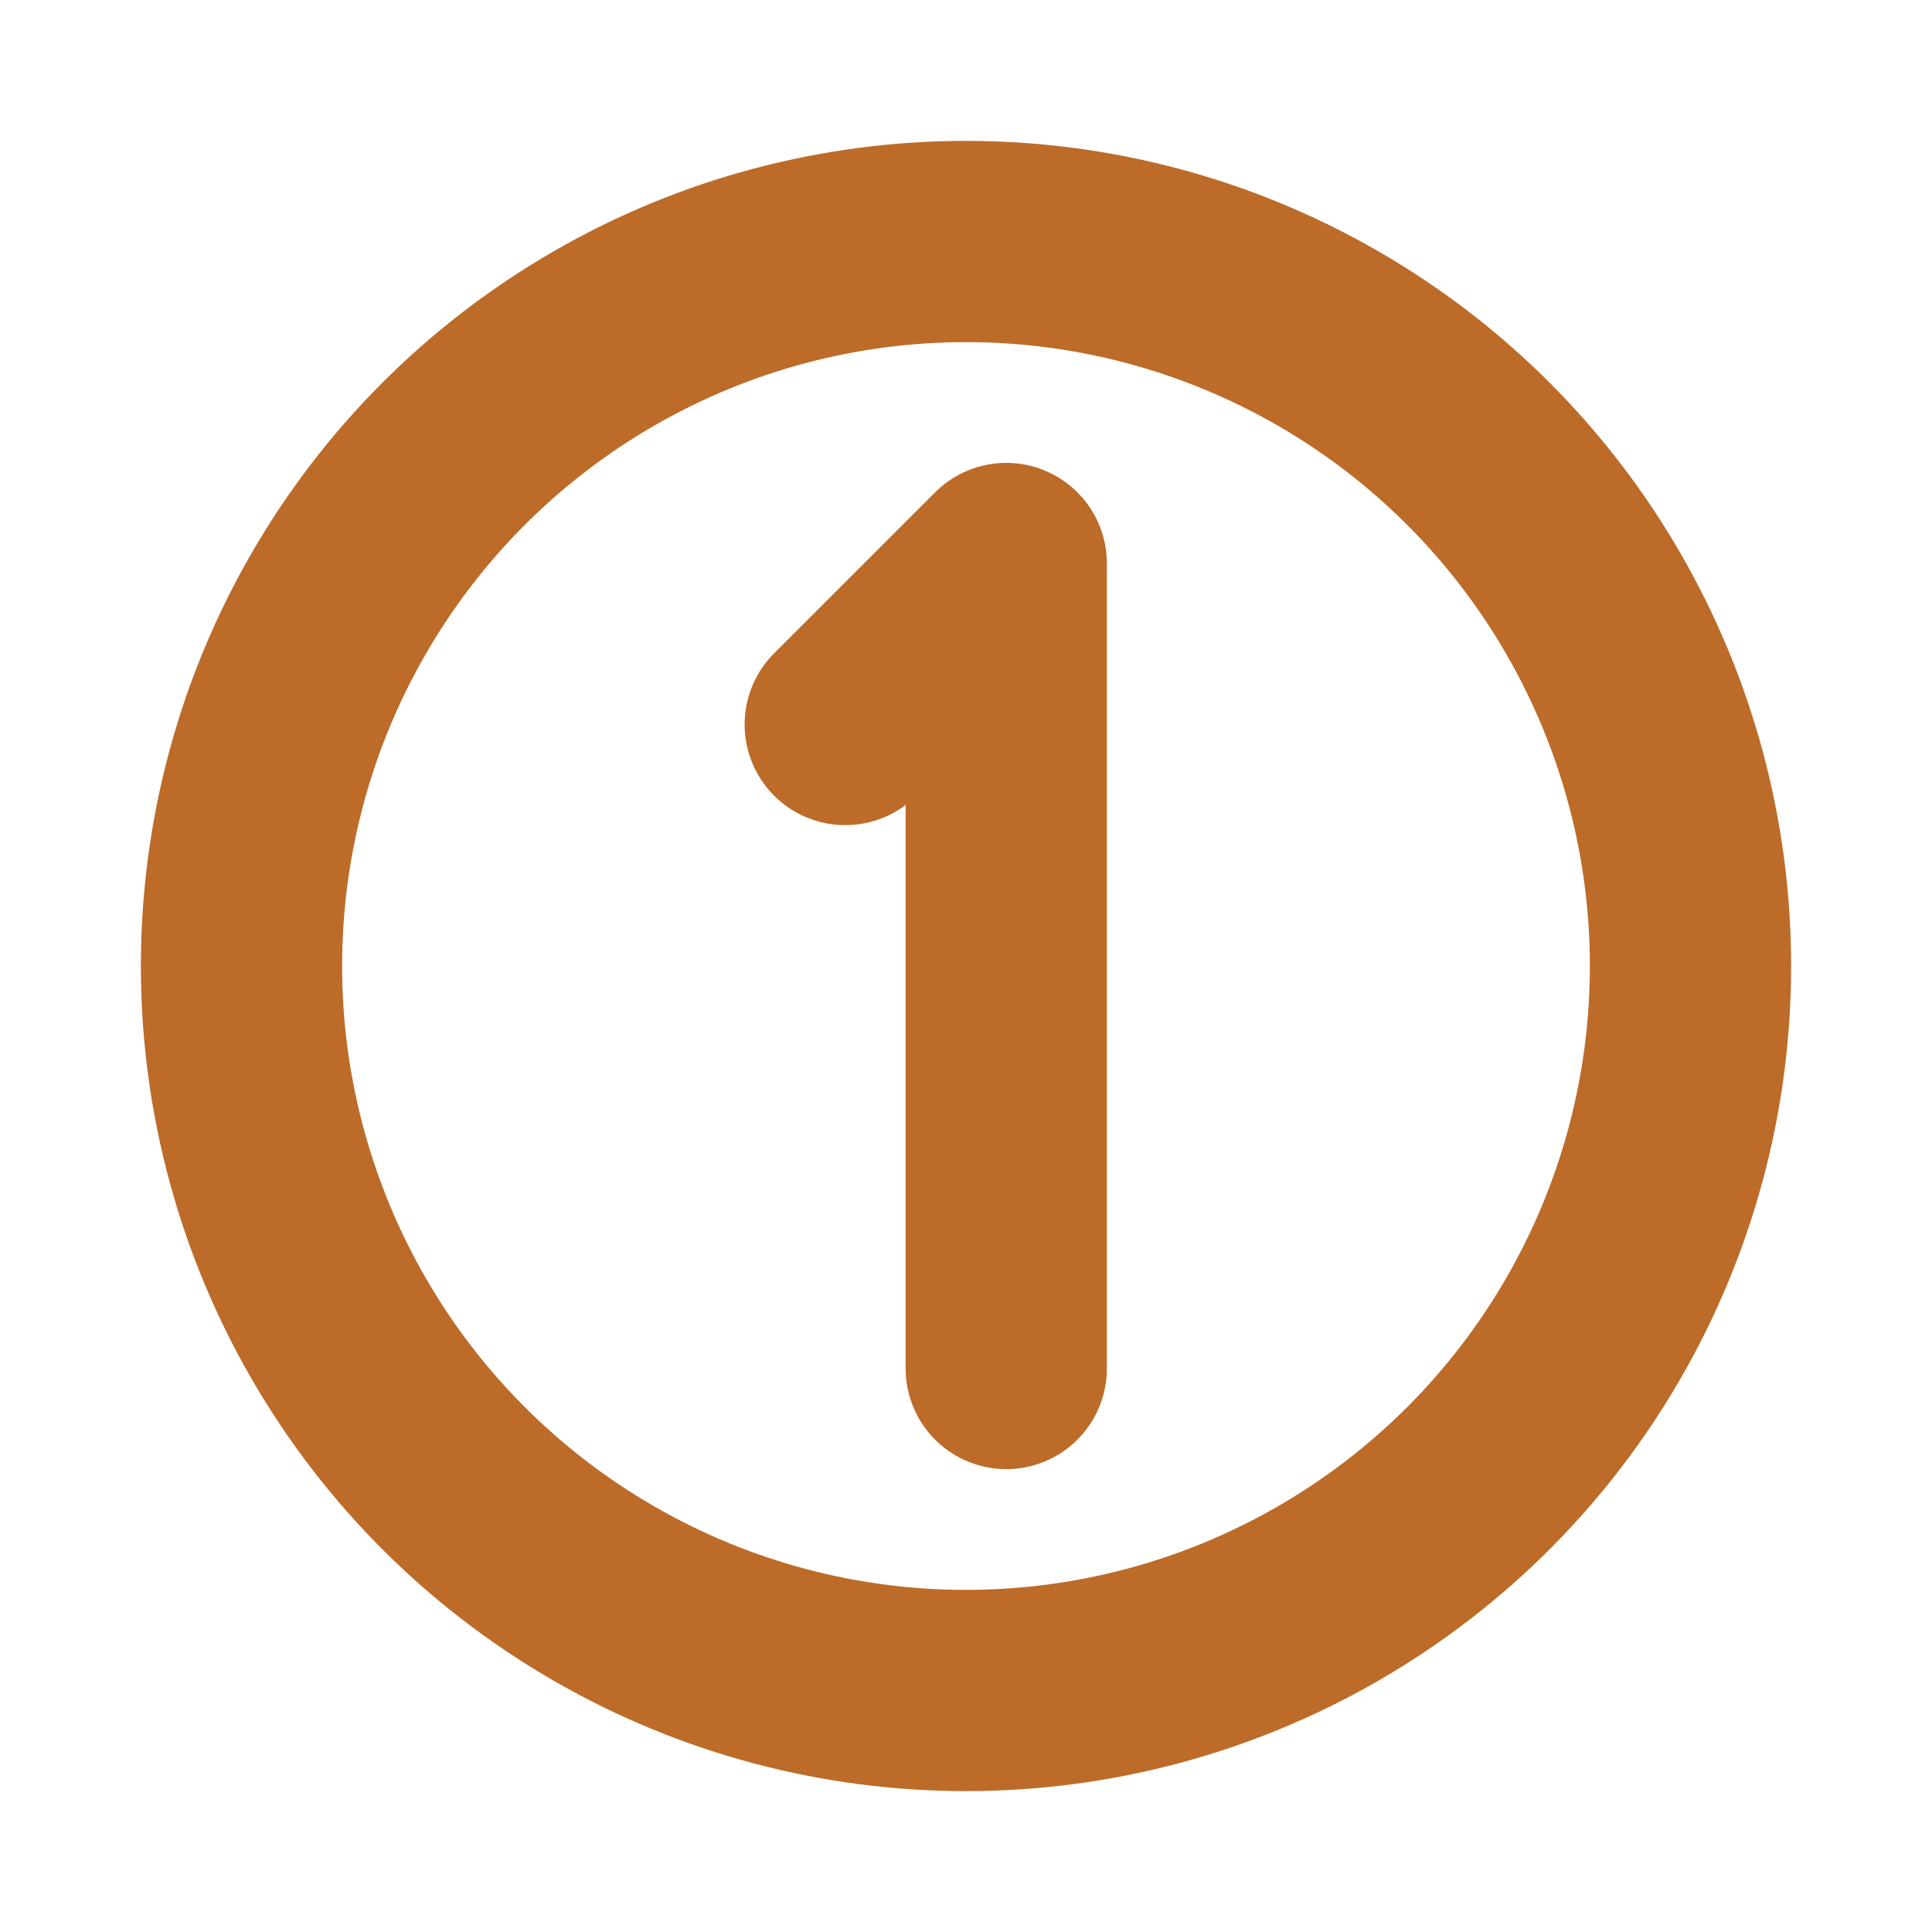 <!DOCTYPE svg PUBLIC "-//W3C//DTD SVG 1.1//EN" "http://www.w3.org/Graphics/SVG/1.1/DTD/svg11.dtd">
<!-- Uploaded to: SVG Repo, www.svgrepo.com, Transformed by: SVG Repo Mixer Tools -->
<svg width="800px" height="800px" viewBox="0 0 24 24" fill="none" xmlns="http://www.w3.org/2000/svg">
<g id="SVGRepo_bgCarrier" stroke-width="0"/>
<g id="SVGRepo_tracerCarrier" stroke-linecap="round" stroke-linejoin="round"/>
<g id="SVGRepo_iconCarrier"> <g clip-path="url(#clip0_429_11095)"> <path d="M12.5 17V7L10.5 9" stroke="#bd6b28" stroke-width="2.5" stroke-linecap="round" stroke-linejoin="round"/> <circle cx="12" cy="12" r="9" stroke="#bd6b28" stroke-width="2.5" stroke-linecap="round" stroke-linejoin="round"/> </g> <defs> <clipPath id="clip0_429_11095"> <rect width="24" height="24" fill="white"/> </clipPath> </defs> </g>
</svg>
